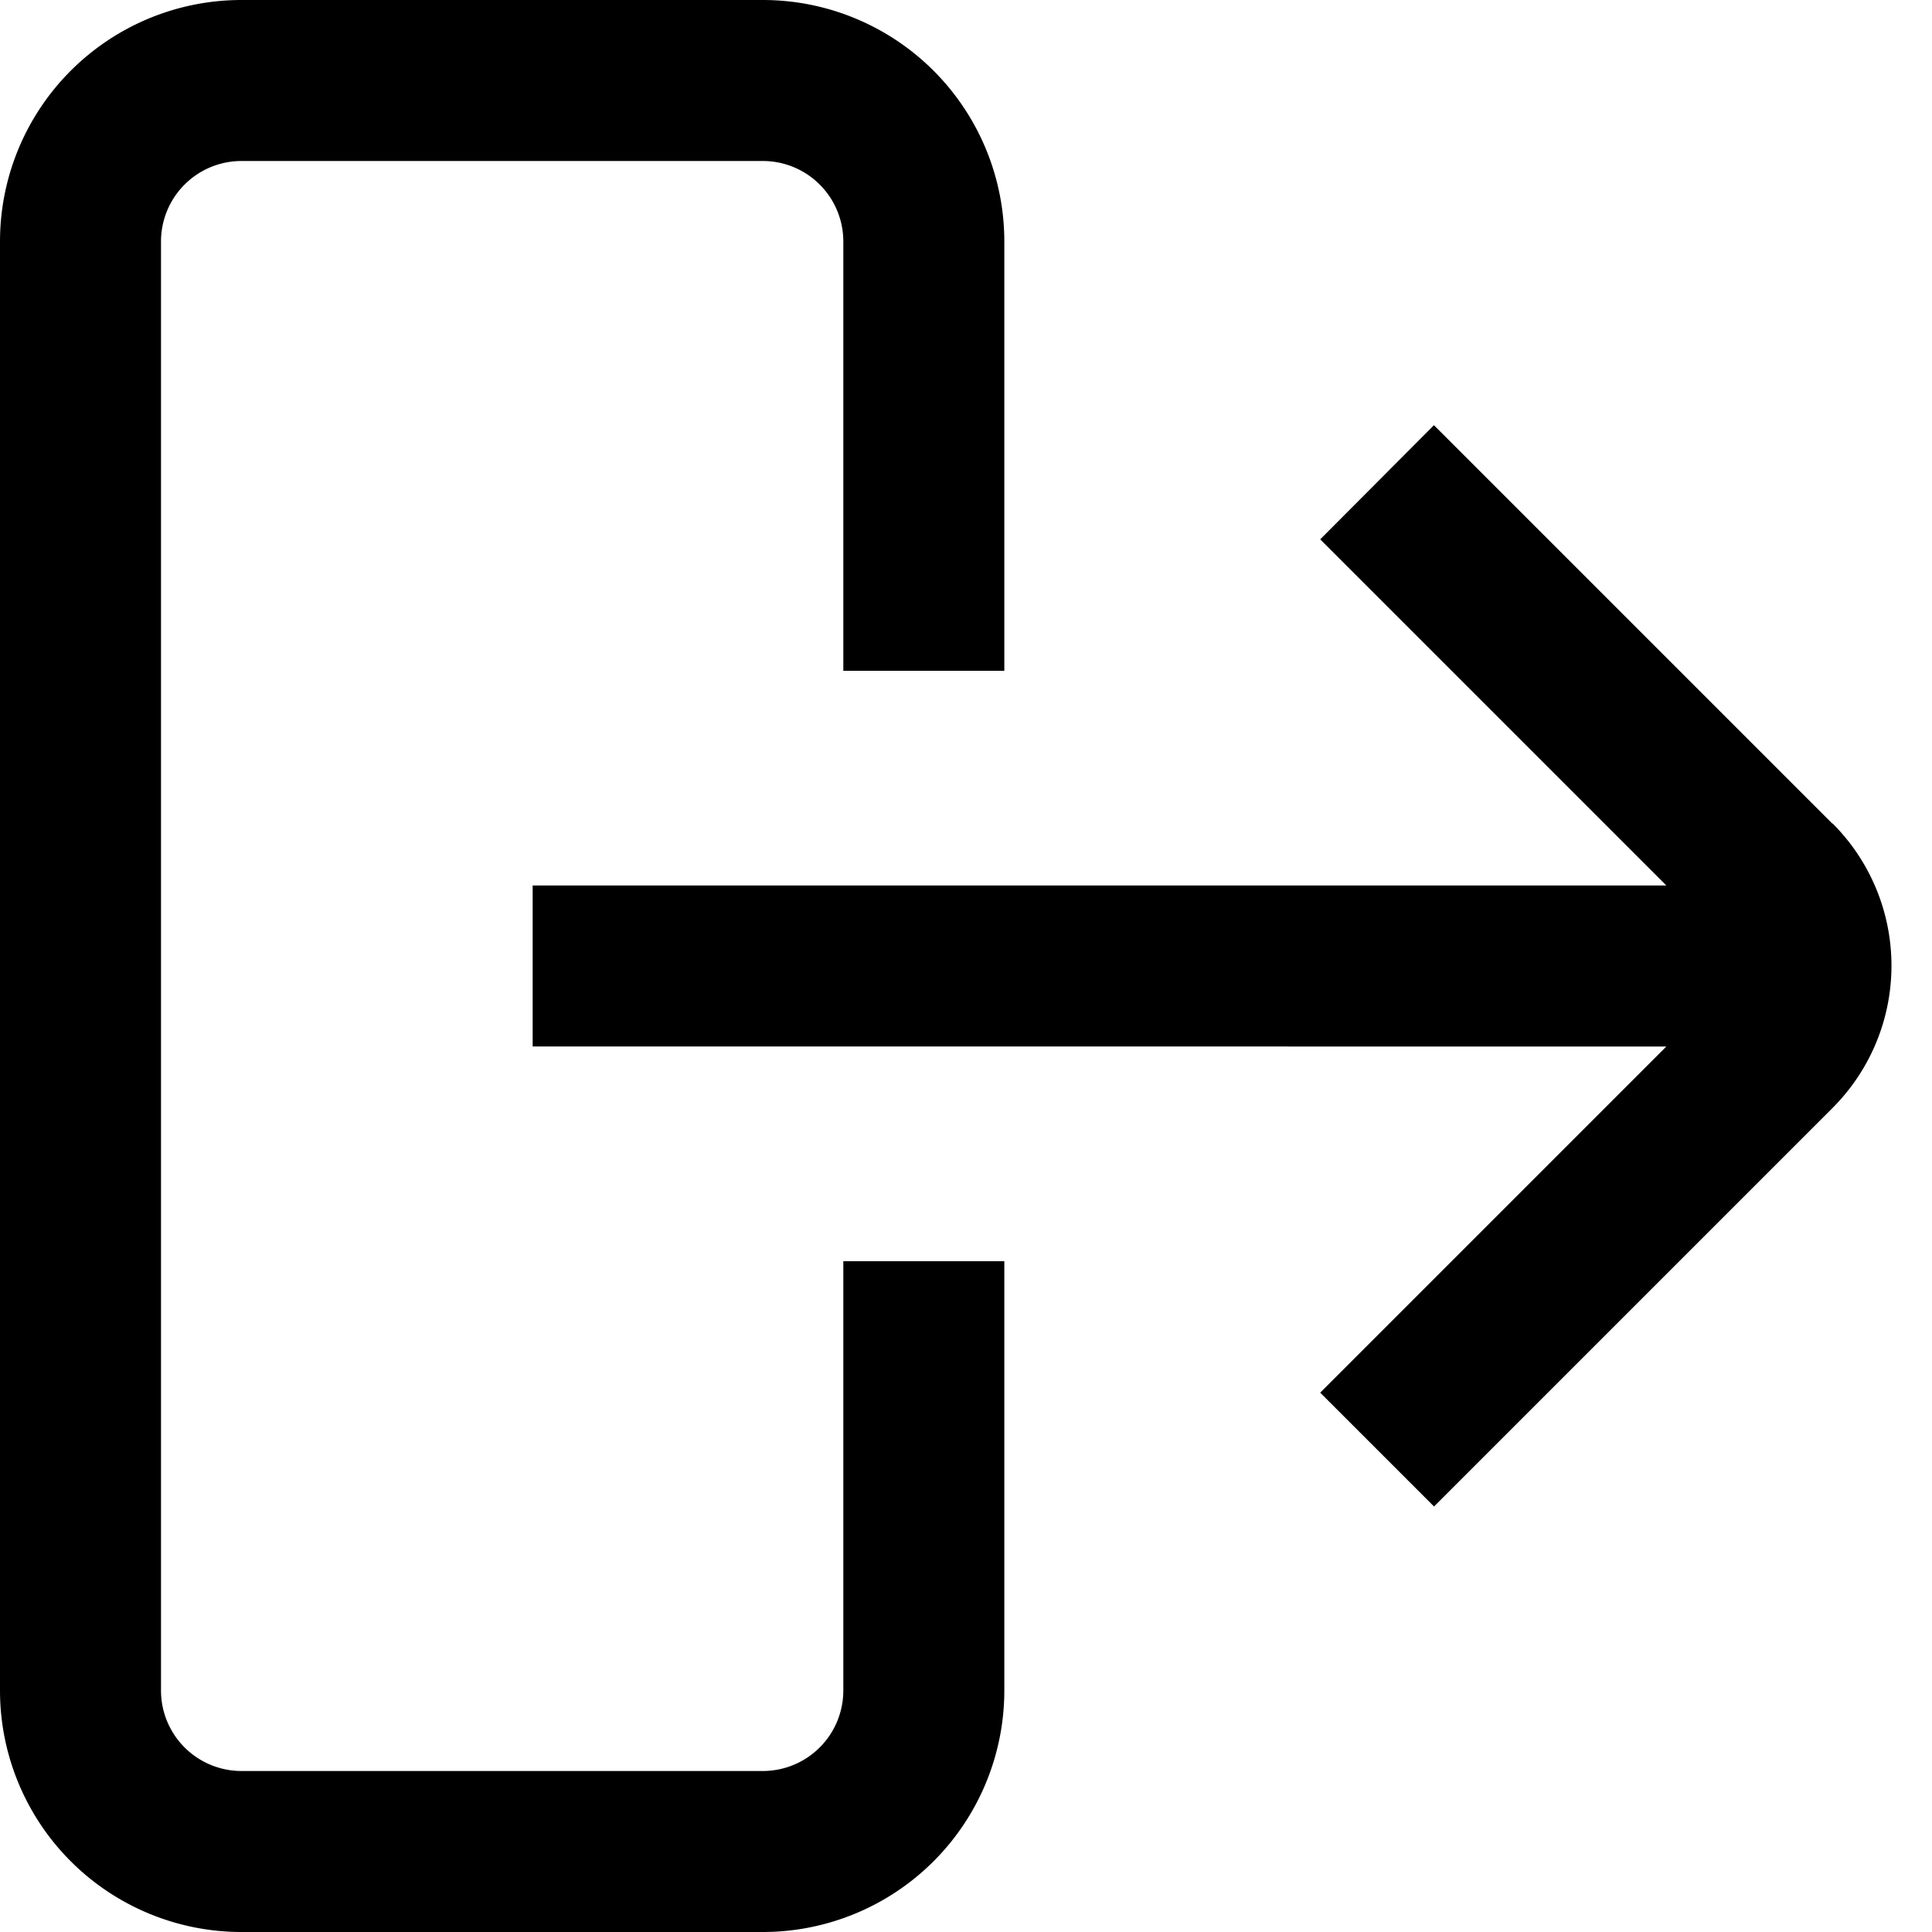 <?xml version="1.0" encoding="UTF-8"?>
<svg xmlns="http://www.w3.org/2000/svg" id="Layer_1" data-name="Layer 1" viewBox="0 0 24 24" width="36" height="36"><title>11-arrow</title><path d="M22.763,10.232l-4.95-4.95L16.4,6.7,20.7,11H6.617v2H20.7l-4.3,4.3,1.414,1.414,4.95-4.95a2.5,2.5,0,0,0,0-3.536Z"/><path d="M10.476,21a1,1,0,0,1-1,1H3a1,1,0,0,1-1-1V3A1,1,0,0,1,3,2H9.476a1,1,0,0,1,1,1V8.333h2V3a3,3,0,0,0-3-3H3A3,3,0,0,0,0,3V21a3,3,0,0,0,3,3H9.476a3,3,0,0,0,3-3V15.667h-2Z"/></svg>
